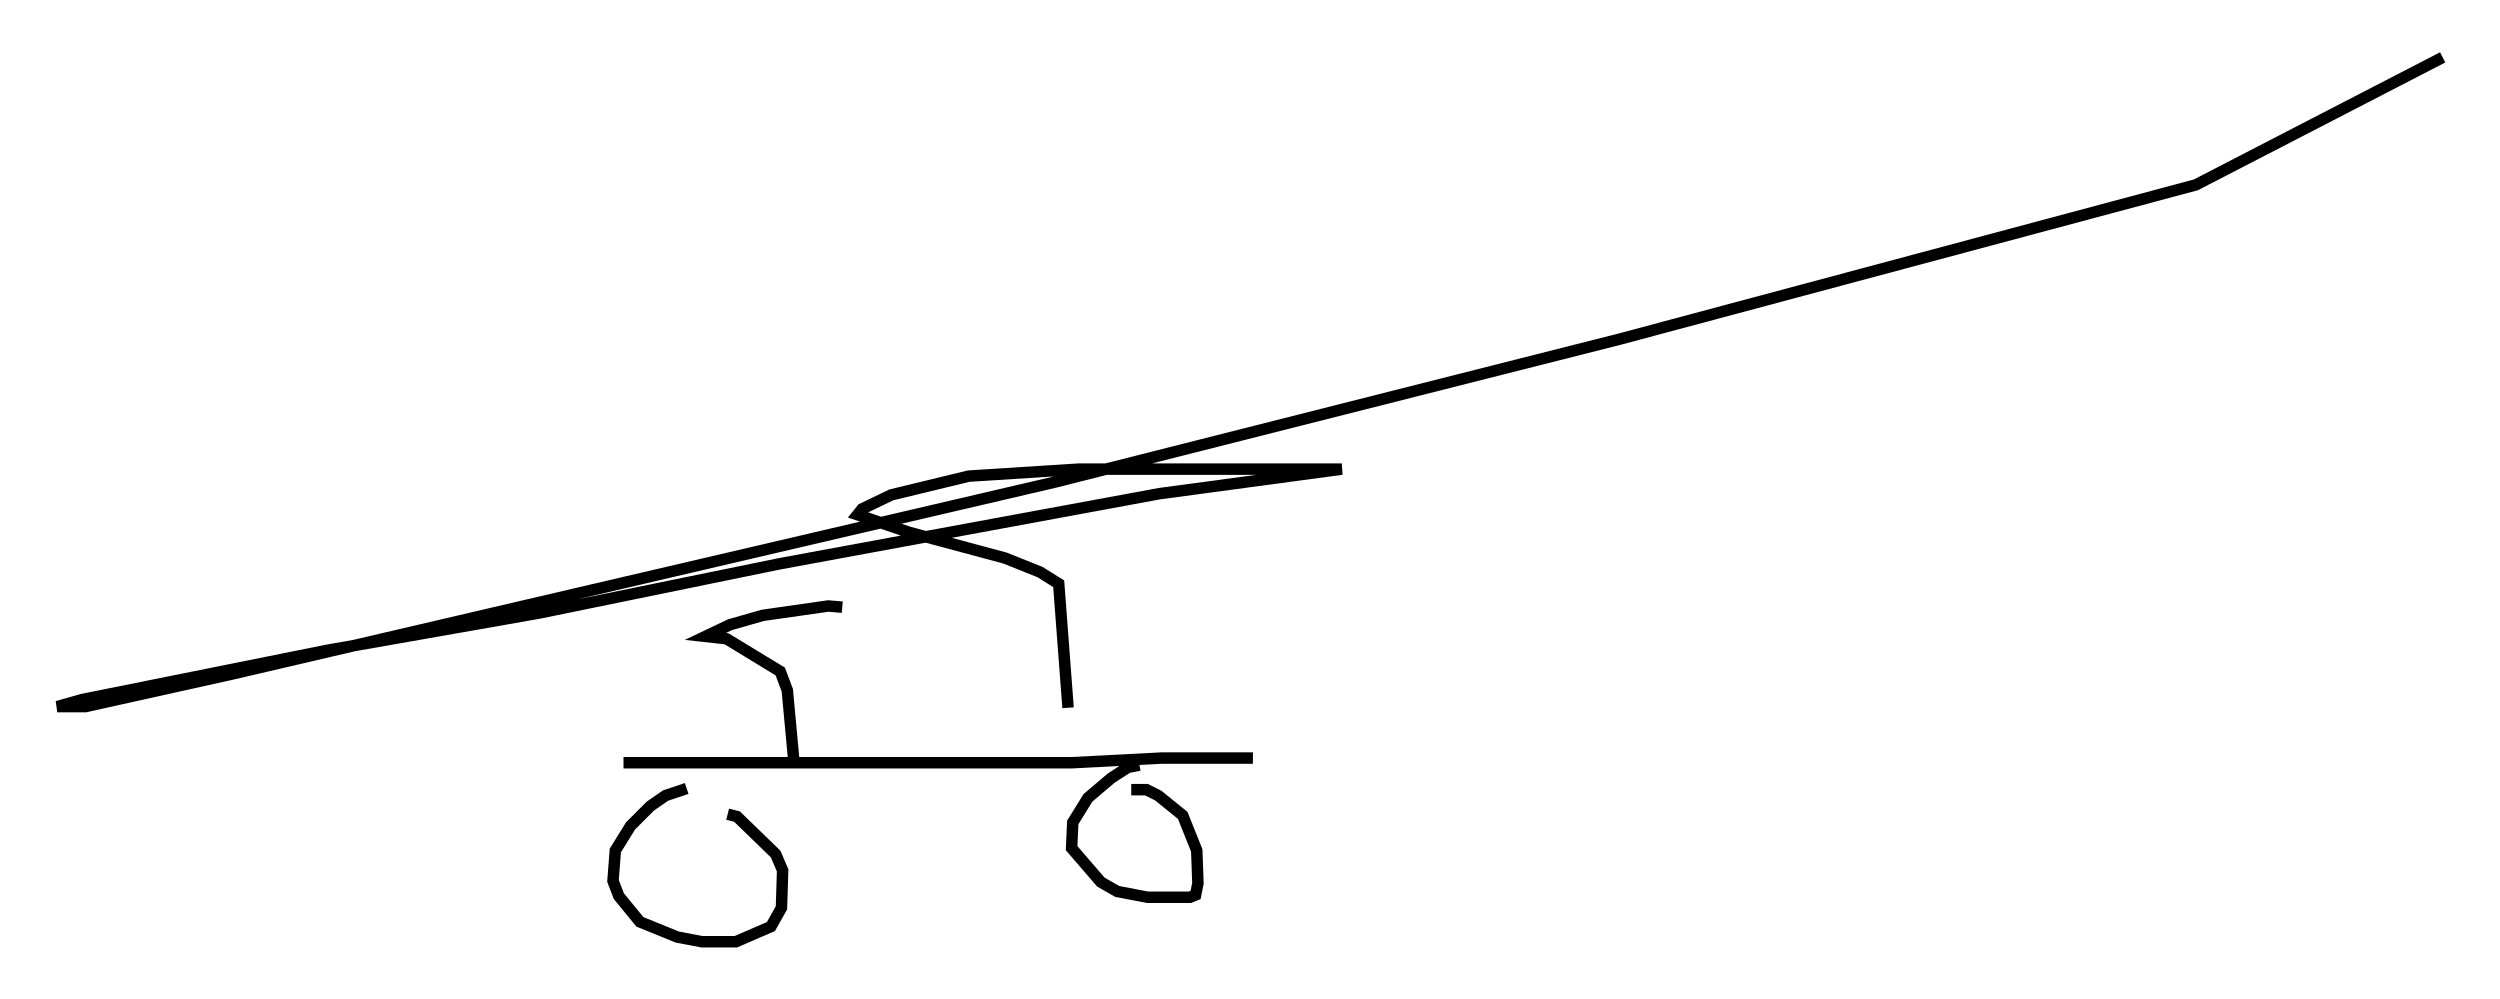 <?xml version="1.0" encoding="utf-8" ?>
<svg baseProfile="full" height="87.176" version="1.1" width="218.15" xmlns="http://www.w3.org/2000/svg" xmlns:ev="http://www.w3.org/2001/xml-events" xmlns:xlink="http://www.w3.org/1999/xlink"><defs /><rect fill="white" height="87.176" width="218.15" x="0" y="0" /><path d="M44.2, 66.353 m10.208, 0.204 l39.098, 0.0 7.861, -0.408 l7.963, 0.0 m-9.902, 0.613 l-1.021, 0.204 -1.429, 0.919 l-2.042, 1.735 -1.327, 2.144 l-0.102, 2.246 2.552, 2.96 l1.429, 0.817 2.654, 0.51 l3.675, 0.0 0.51, -0.204 l0.204, -1.021 -0.102, -2.858 l-1.225, -3.063 -2.144, -1.735 l-1.021, -0.51 -1.327, 0.0 m-38.792, -0.102 l-1.838, 0.613 -1.327, 0.919 l-1.735, 1.735 -1.327, 2.144 l-0.204, 2.654 0.51, 1.327 l1.838, 2.246 3.267, 1.327 l2.144, 0.408 2.96, 0.0 l3.063, -1.327 0.919, -1.633 l0.102, -3.267 -0.613, -1.429 l-3.369, -3.267 -0.817, -0.204 m5.819, -4.185 l-0.613, -6.635 -0.613, -1.633 l-4.696, -2.858 -1.838, -0.204 l2.144, -1.021 2.858, -0.817 l5.717, -0.817 1.225, 0.102 m19.702, 8.779 l-0.817, -10.821 -1.633, -1.021 l-3.063, -1.225 -8.371, -2.246 l-4.492, -1.531 0.408, -0.51 l2.552, -1.225 6.738, -1.633 l9.596, -0.613 22.969, 0.0 l-15.925, 2.144 -33.177, 6.125 l-20.927, 4.288 -18.579, 3.267 l-21.336, 4.288 -2.144, 0.613 l2.45, 0.0 12.863, -2.858 l71.765, -16.742 49.205, -12.454 l50.328, -13.475 21.54, -11.127 " fill="none" stroke="black" stroke-width="1" /></svg>
